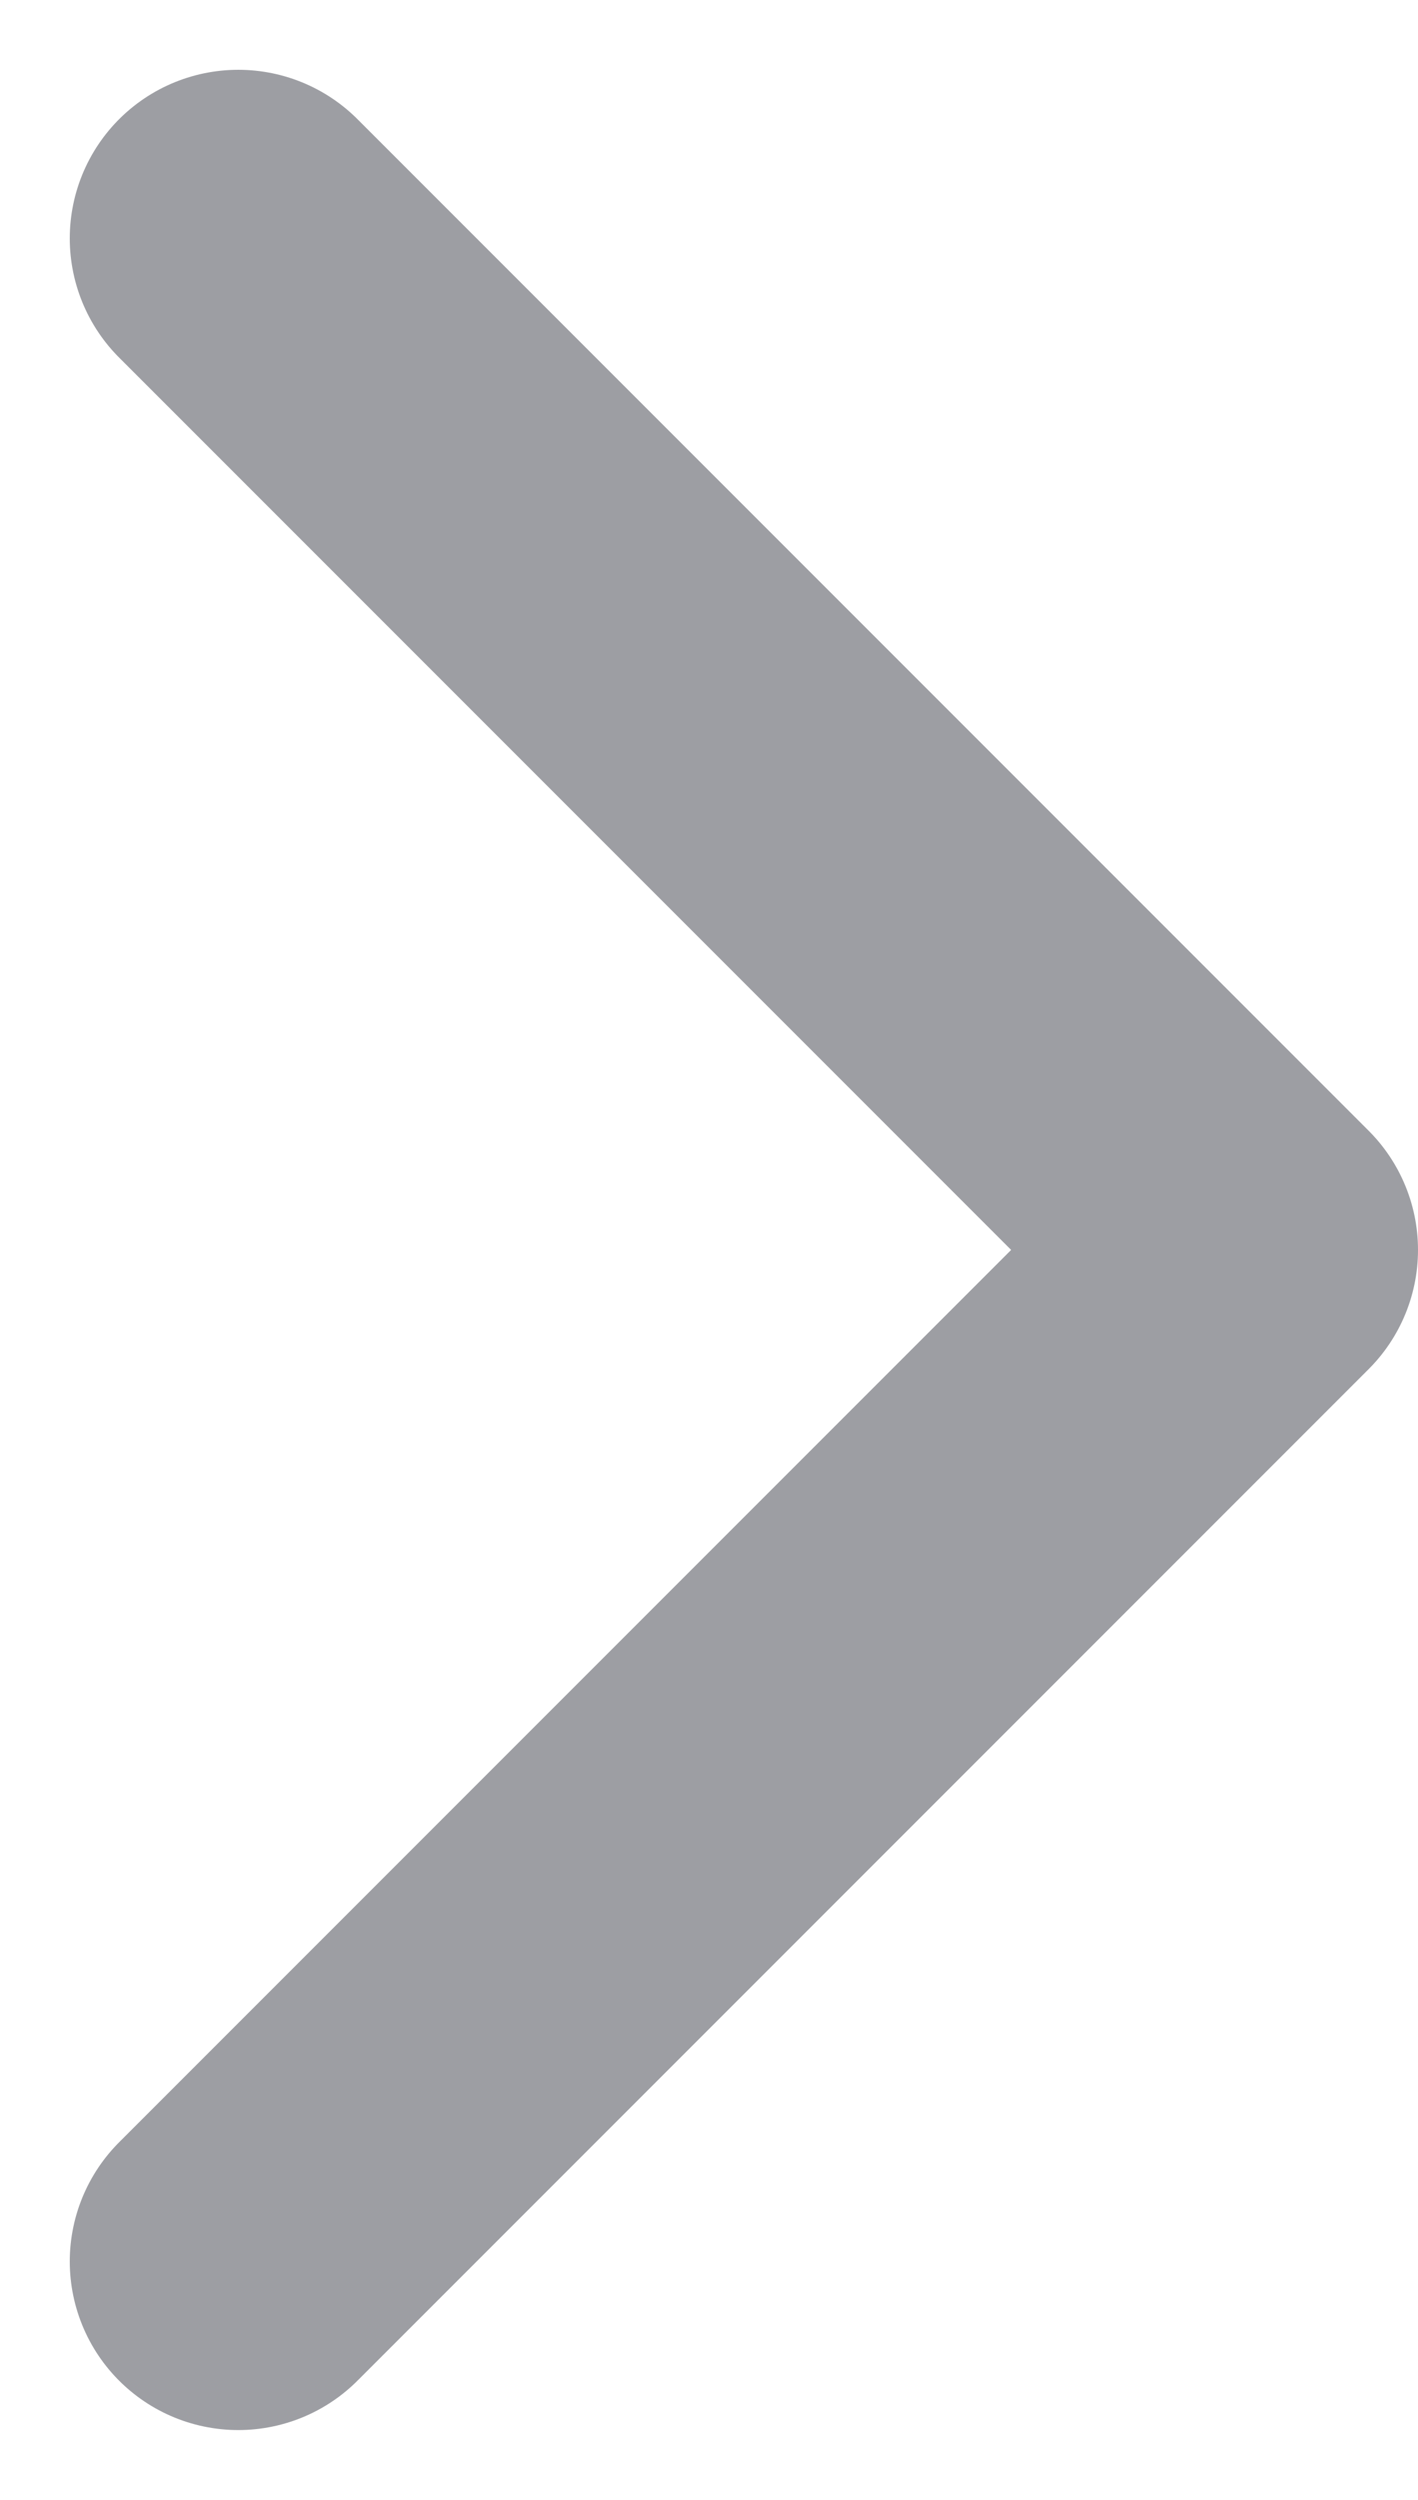 <svg xmlns="http://www.w3.org/2000/svg" width="8.414" height="14.828" viewBox="0 0 8.414 14.828">
  <path id="chevron-down" d="M0,0,6,6l6-6" transform="translate(1.414 13.414) rotate(-90)" fill="none" stroke="#9d9ea3" stroke-linecap="round" stroke-linejoin="round" stroke-width="2"/>
</svg>
